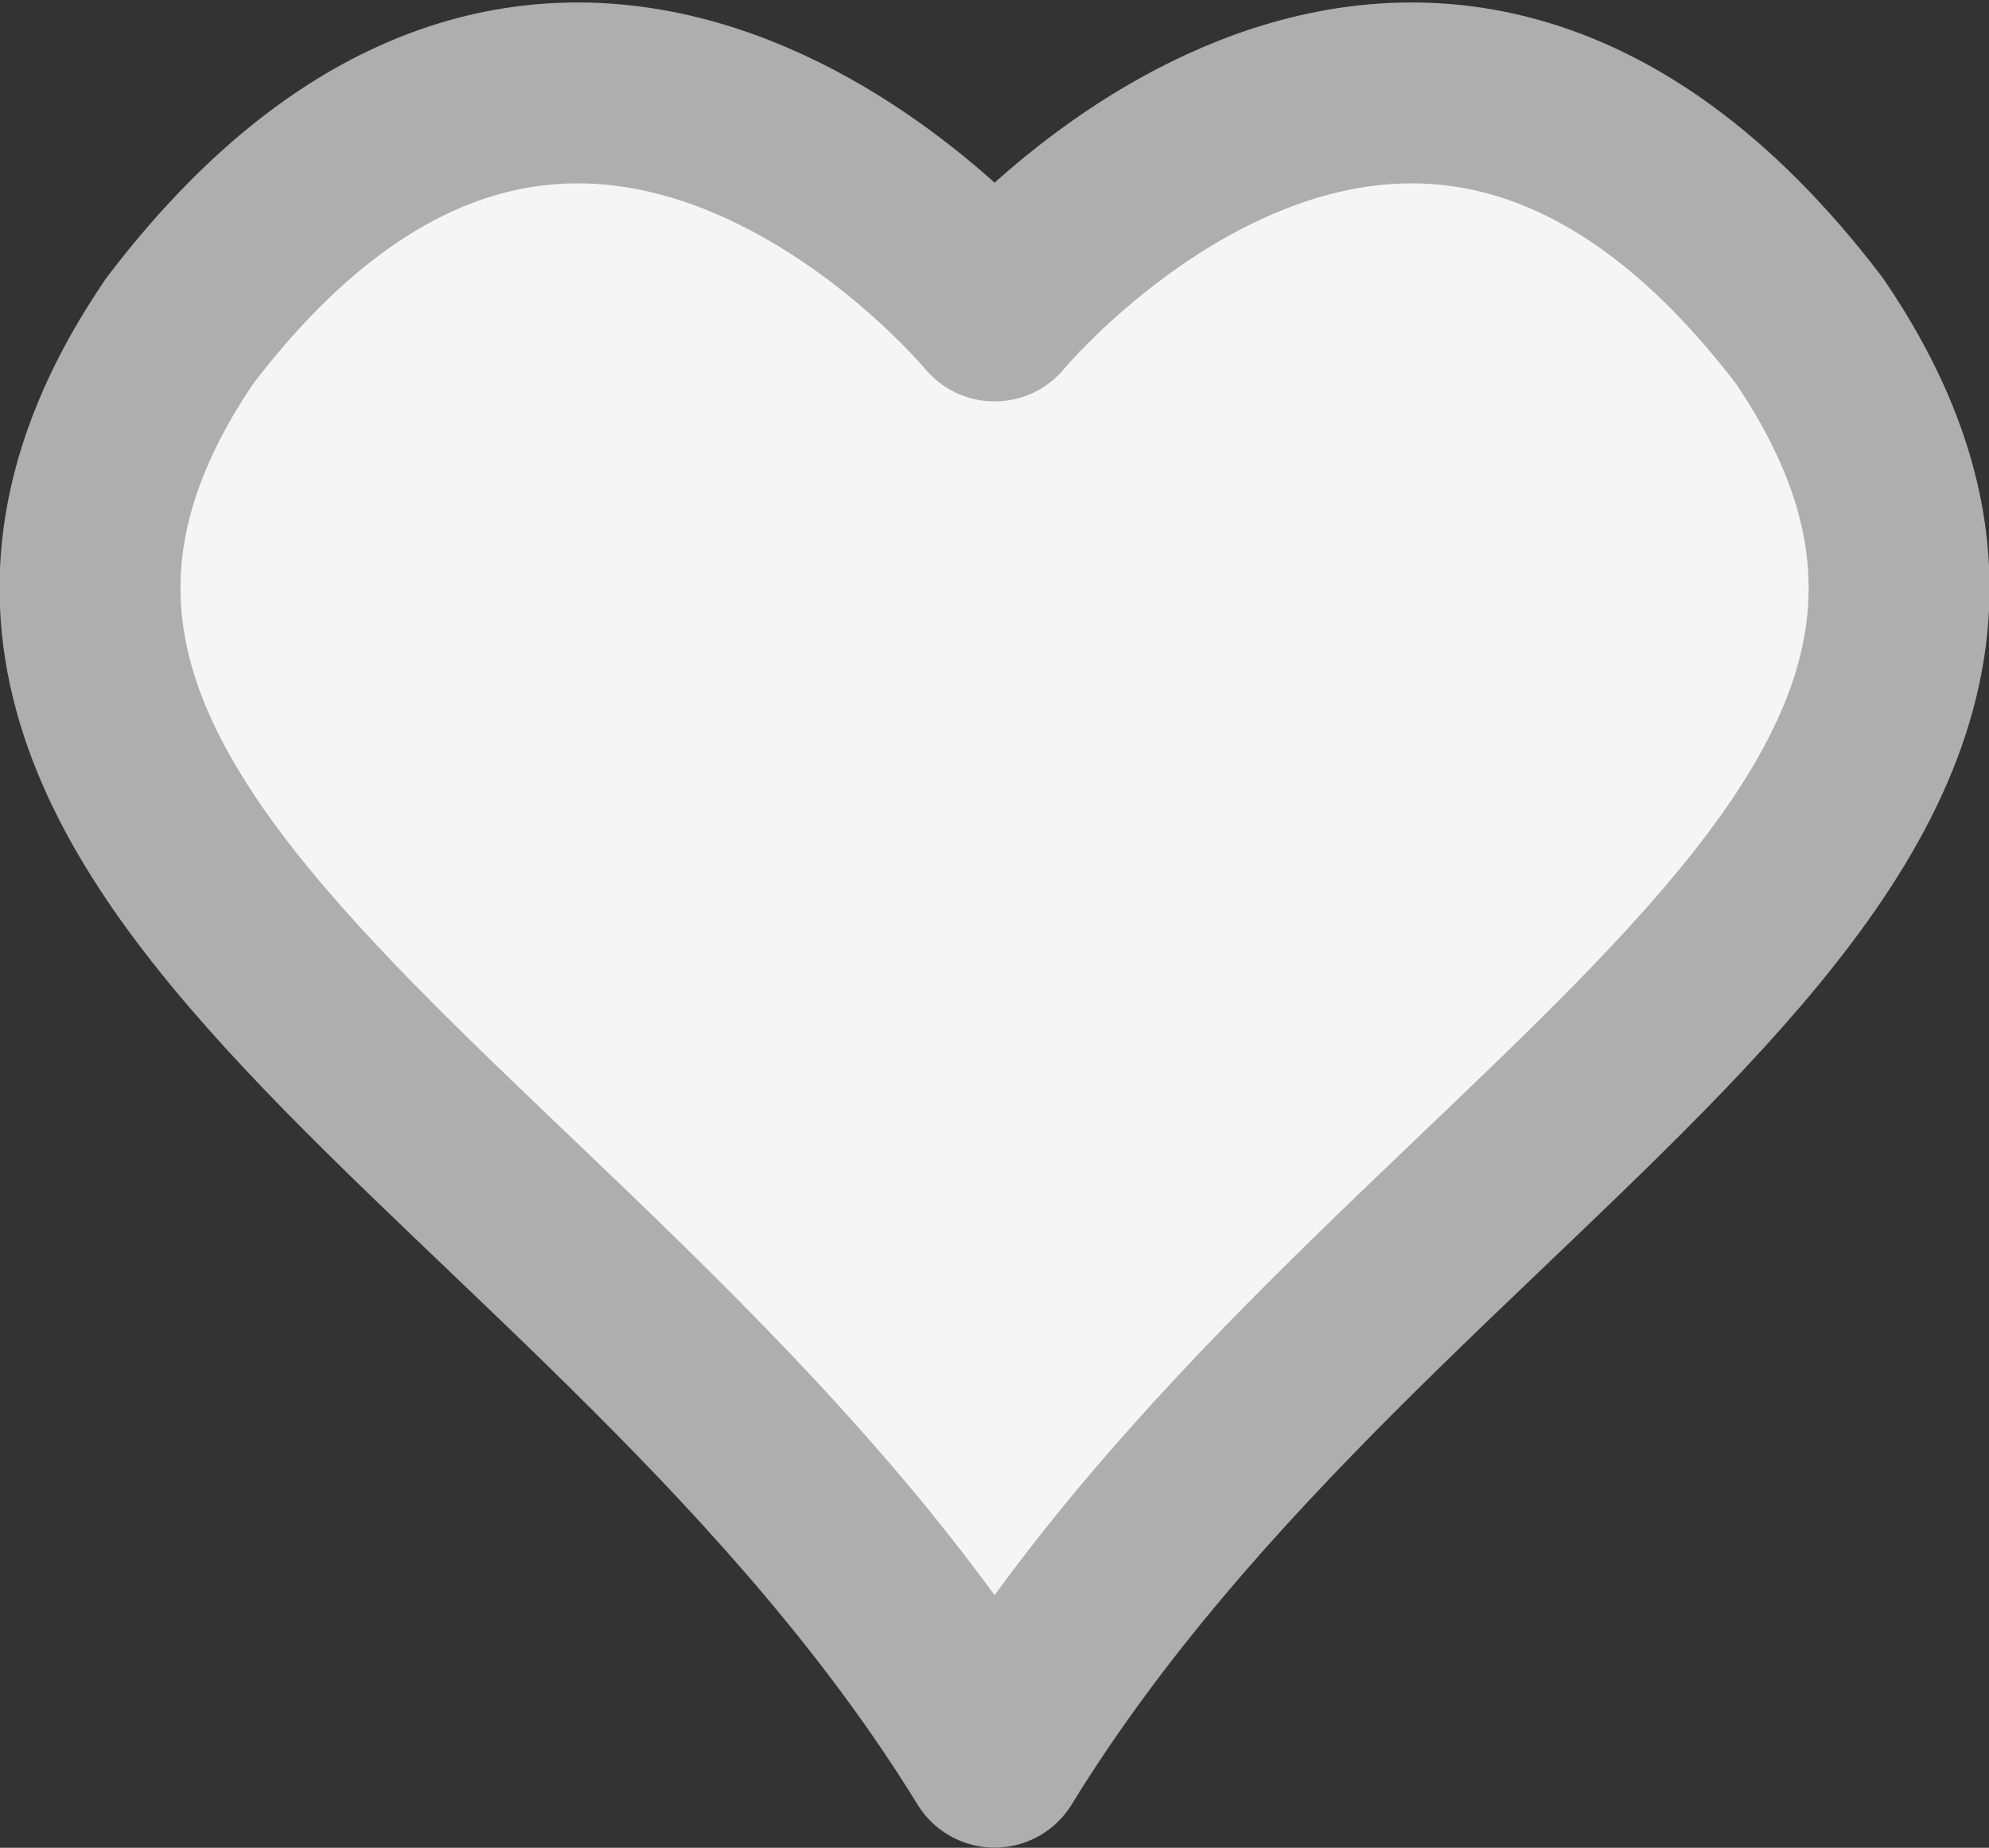 <svg xmlns="http://www.w3.org/2000/svg" width="21.988" height="20.429" viewBox="0 0 21.988 20.429">
  <rect x="0" y="0" width="21.988" height="20.429" fill="#333333" stroke="none"/>
  <g id="love" transform="translate(0.995 1.027)">
    <path id="Like" d="M.992,2.631C5.4-3.157,10,2.411,10,2.411s4.6-5.568,9.008.22C22.936,8.405,14.205,11.55,10,18.4,5.792,11.55-2.937,8.405.992,2.631Z" transform="translate(0 0)" fill="#f5f5f5" stroke="#aeaeae" stroke-linecap="round" stroke-linejoin="round" stroke-width="2"/>
  </g>
</svg>
